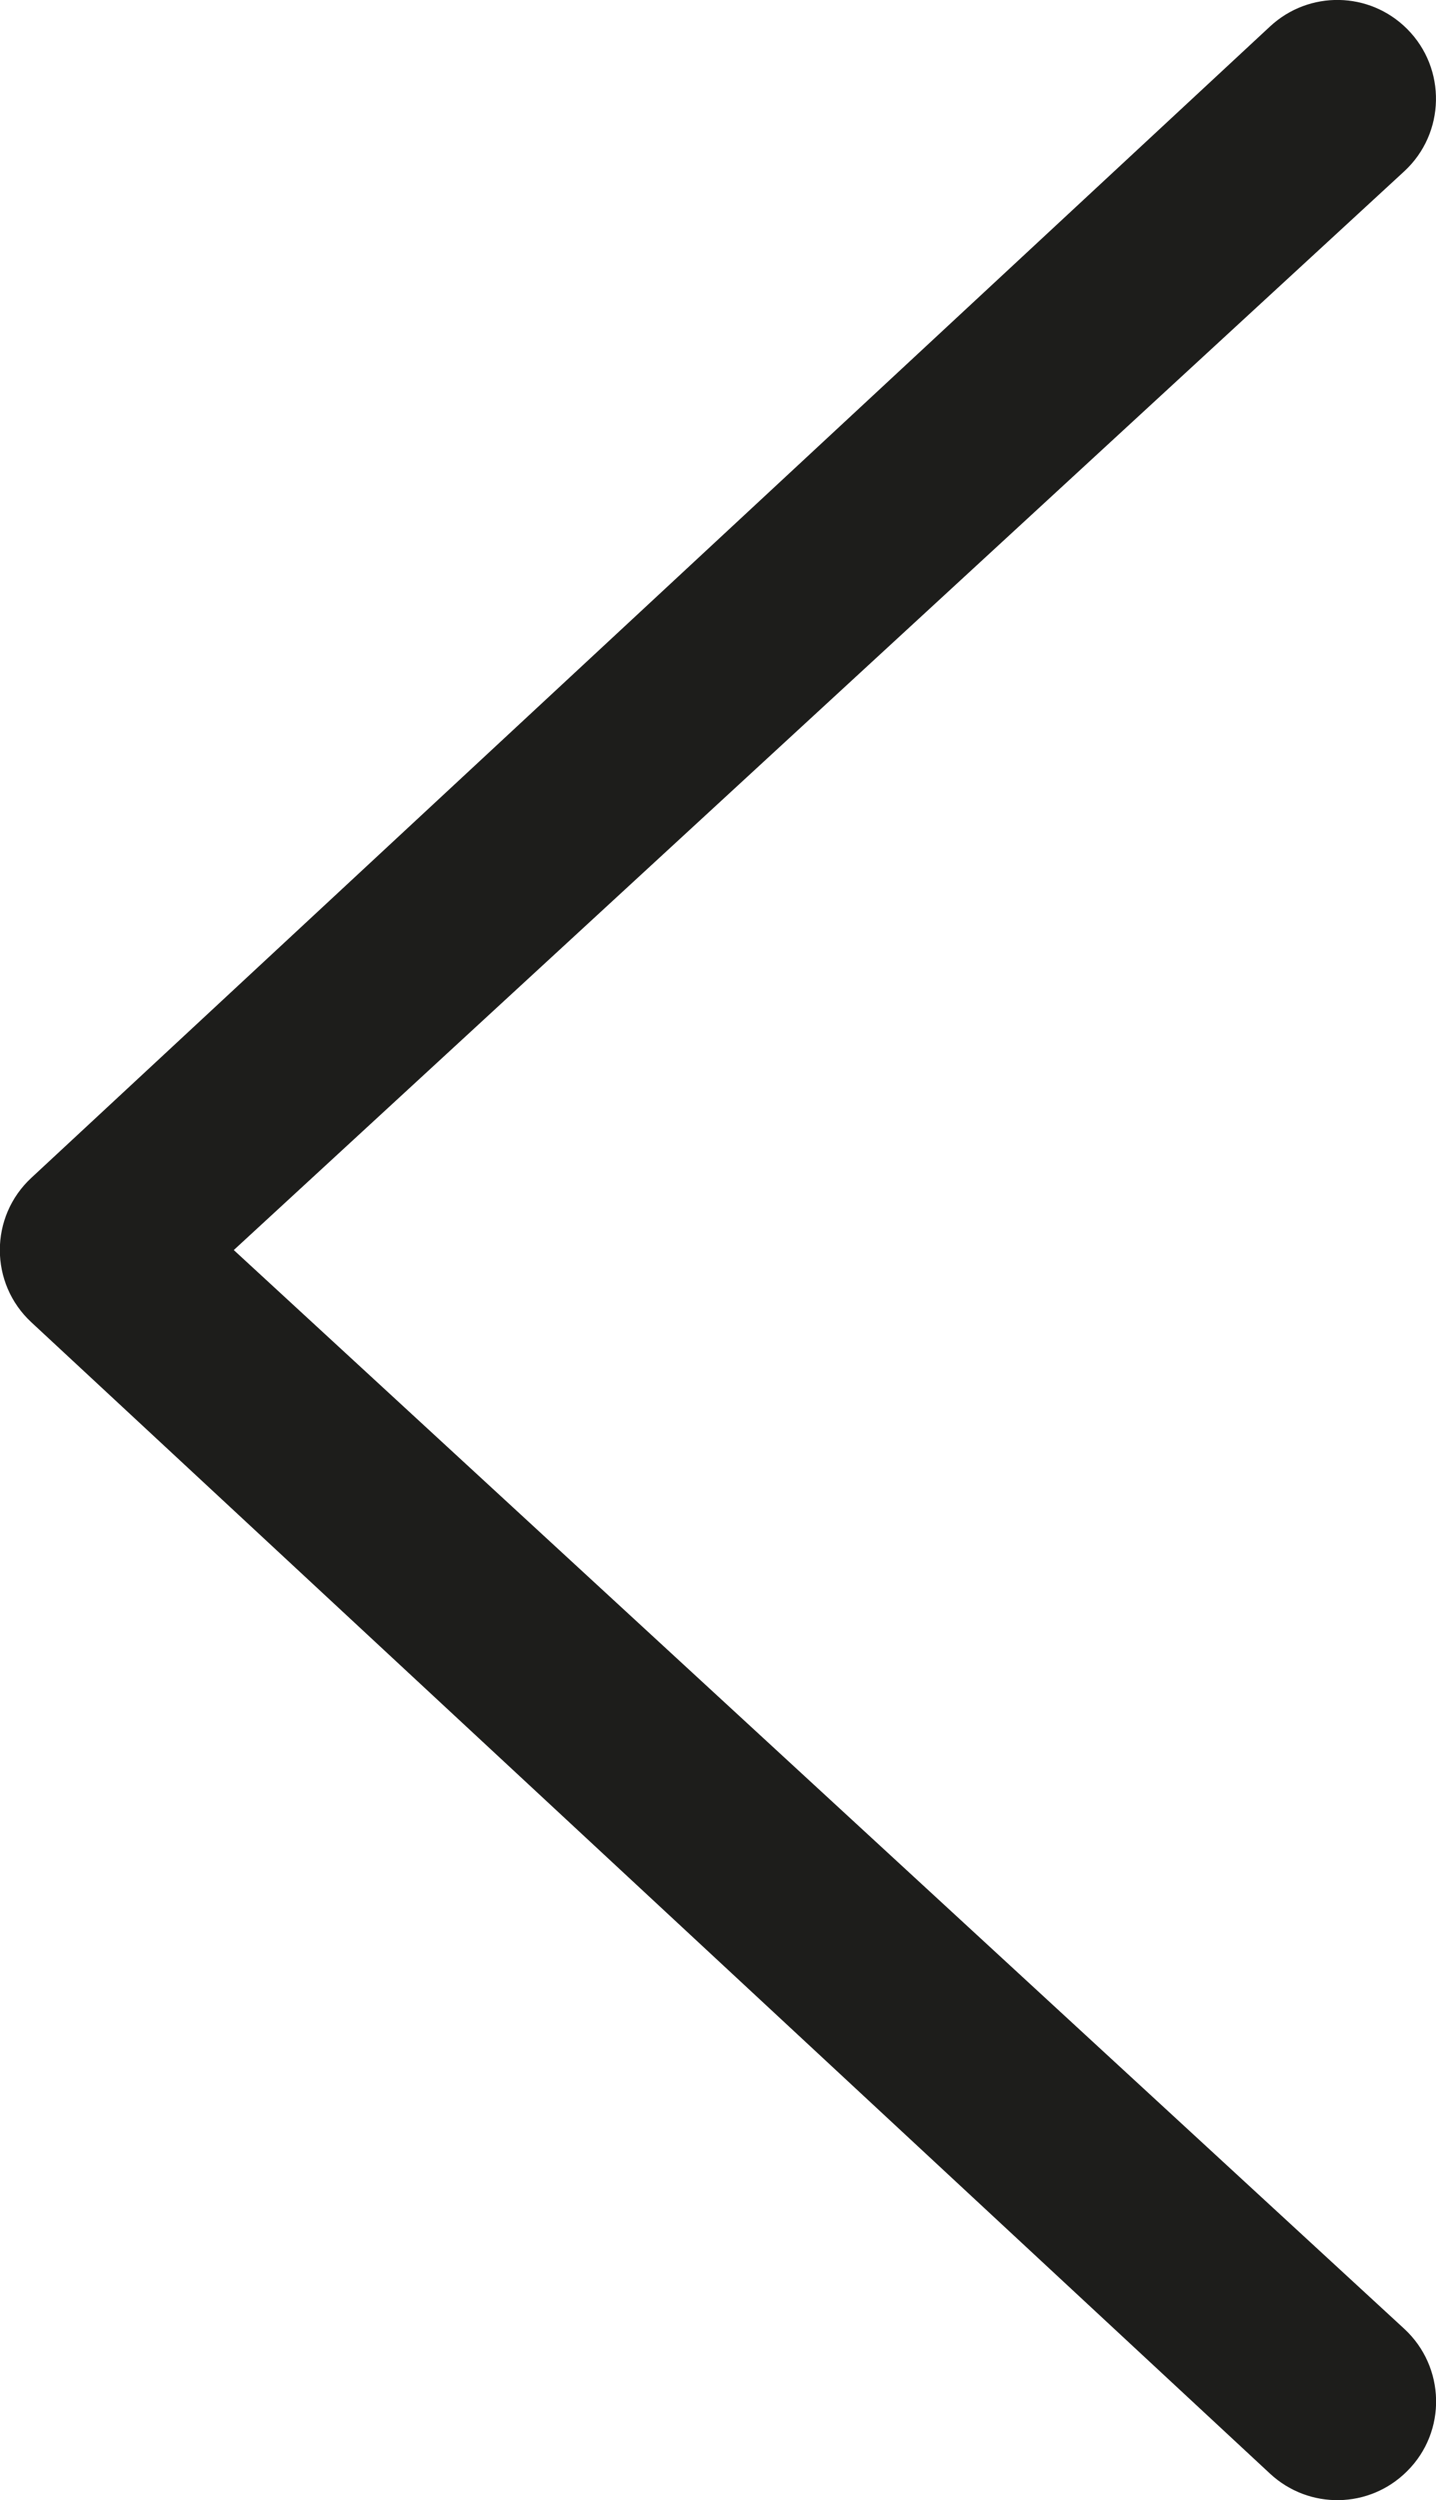 <?xml version="1.0" encoding="UTF-8"?><svg xmlns="http://www.w3.org/2000/svg" viewBox="0 0 45.7 79.54"><defs><style>.d{fill:#1d1d1b;}</style></defs><g id="a"/><g id="b"><g id="c"><path class="d" d="M1,37.47L40.42,.84c1.24-1.15,3.16-1.12,4.36,.08h0c1.26,1.26,1.22,3.32-.09,4.53L7.44,39.77l37.25,34.32c1.31,1.21,1.36,3.27,.09,4.53h0c-1.2,1.2-3.12,1.23-4.36,.08L1,42.07c-1.34-1.24-1.34-3.36,0-4.6Z"/></g></g></svg>